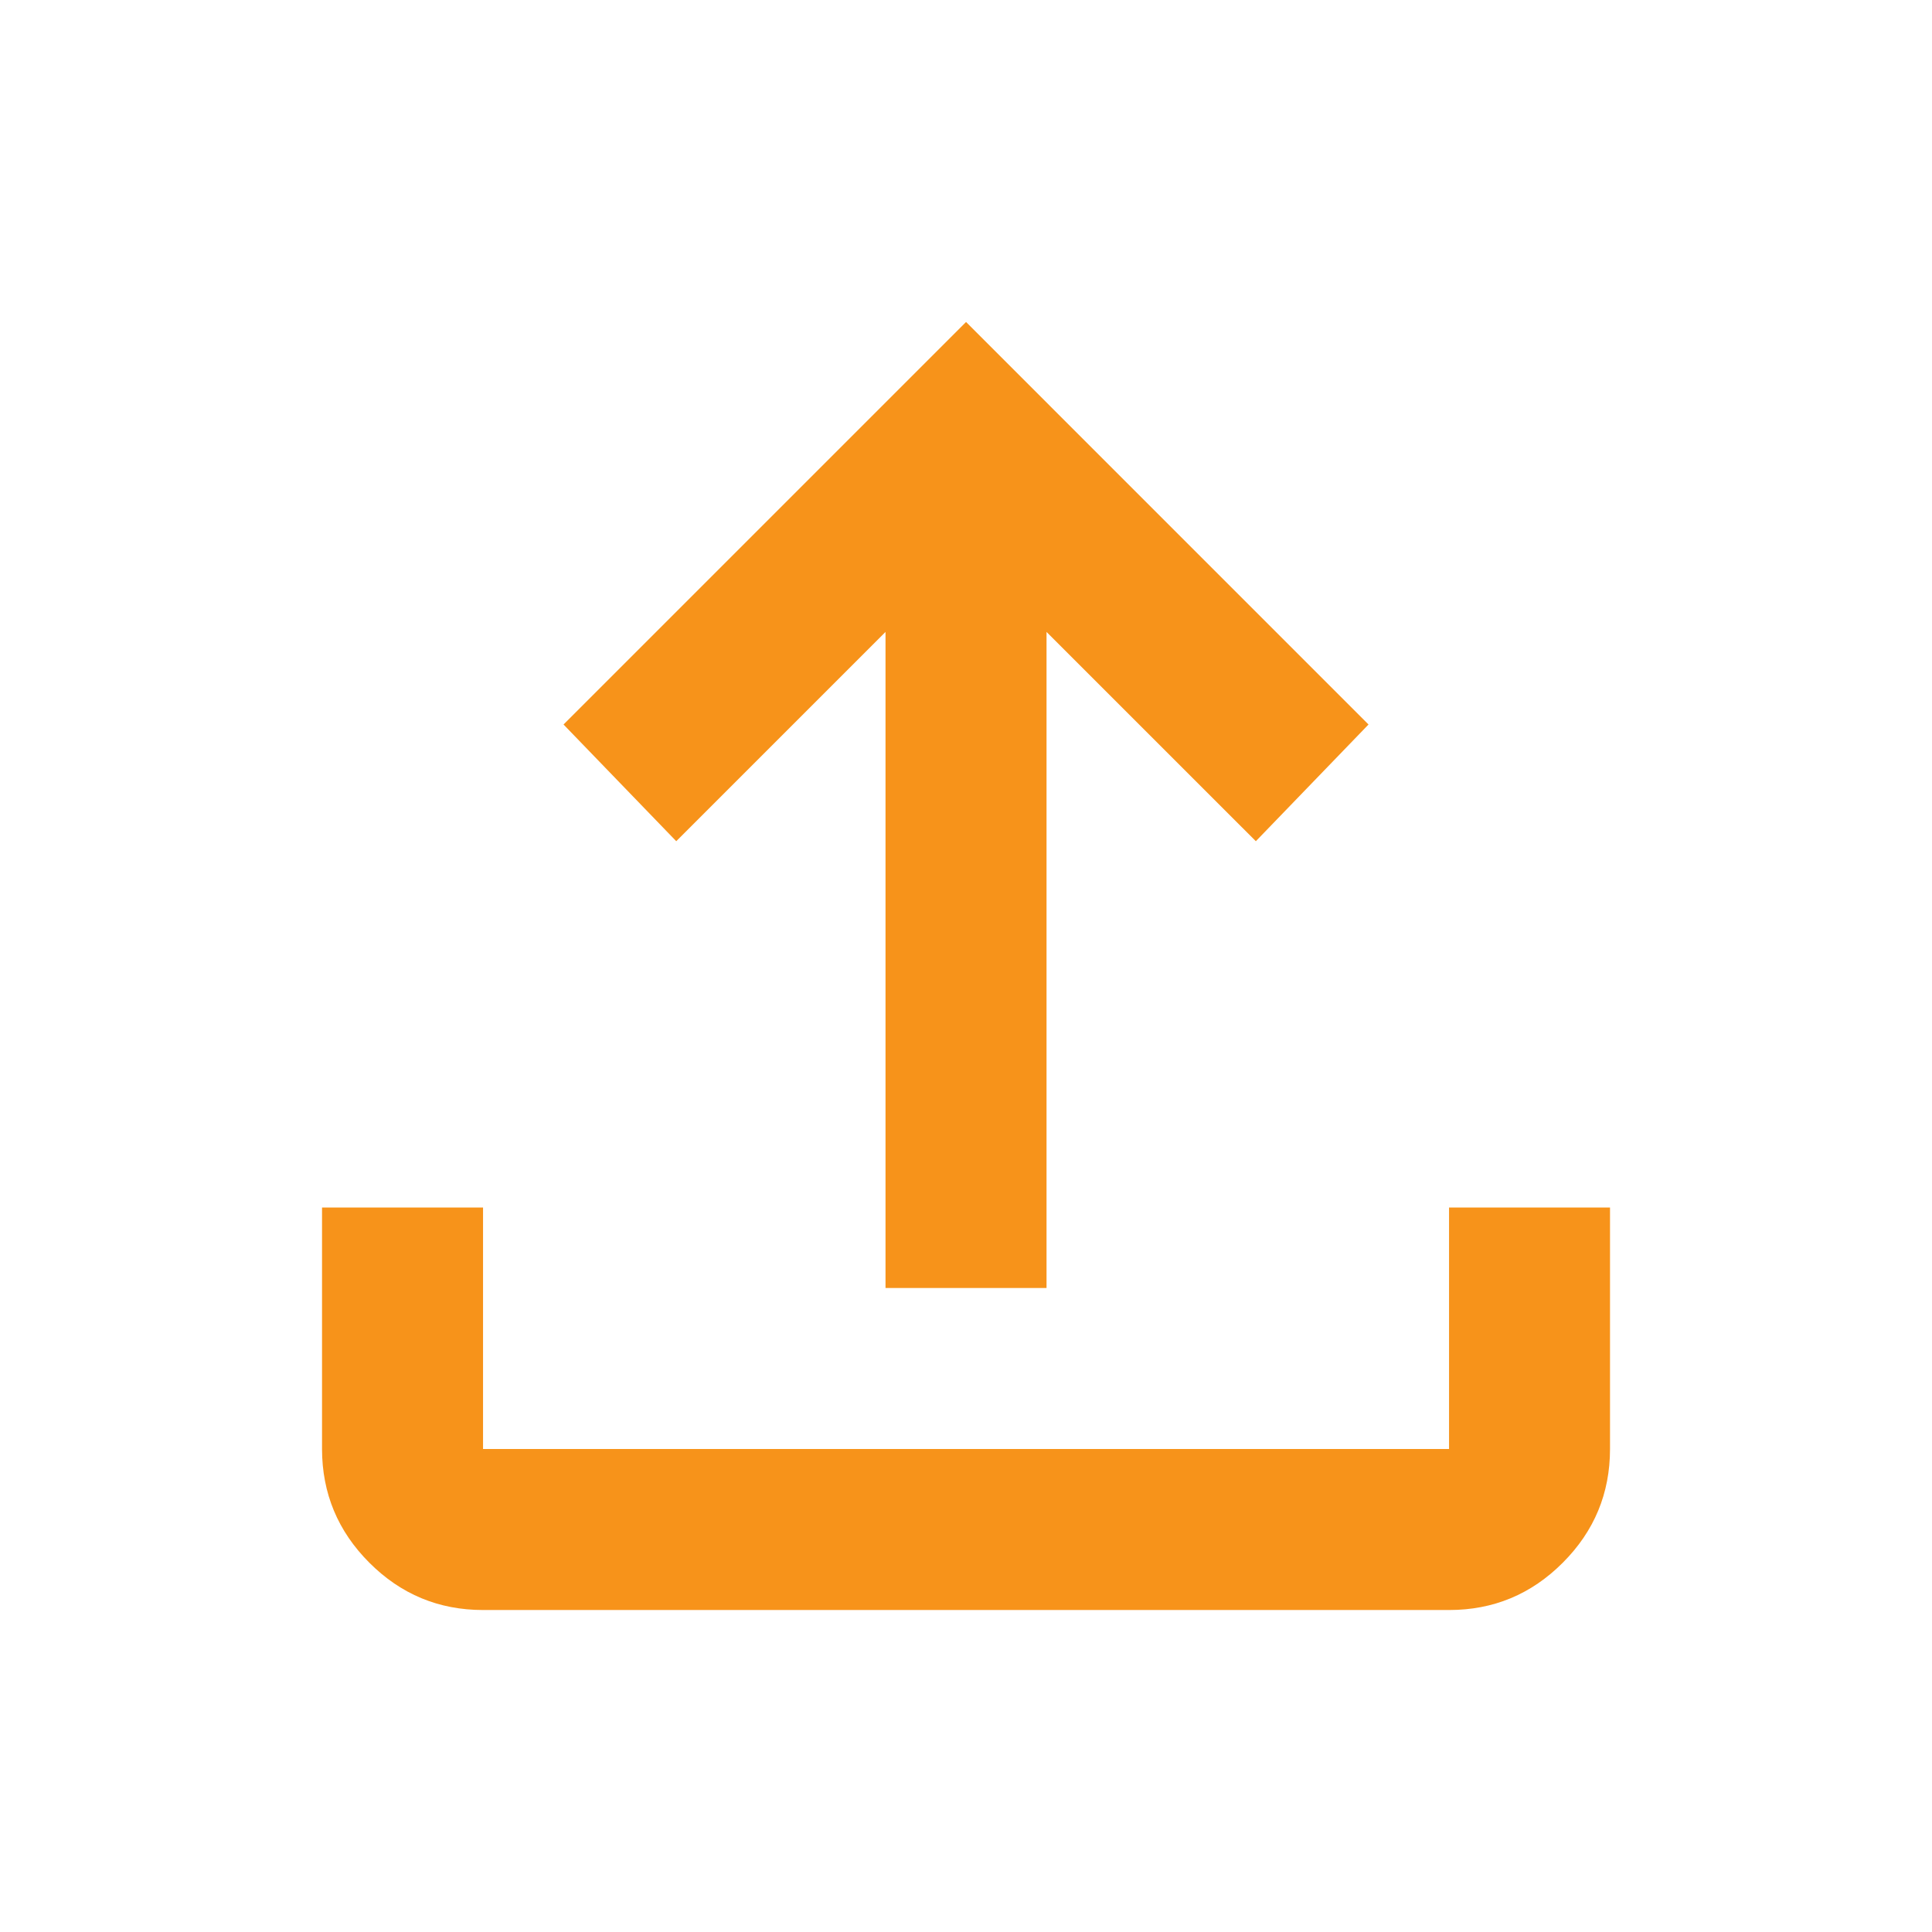 <svg width="44" height="44" viewBox="0 0 44 44" fill="none" xmlns="http://www.w3.org/2000/svg">
<path d="M20.167 29.333V14.392L15.401 19.158L12.834 16.5L22.001 7.333L31.167 16.5L28.601 19.158L23.834 14.392V29.333H20.167ZM11.001 36.667C9.992 36.667 9.129 36.308 8.412 35.59C7.695 34.873 7.335 34.01 7.334 33V27.5H11.001V33H33.001V27.5H36.667V33C36.667 34.008 36.309 34.872 35.591 35.59C34.874 36.309 34.01 36.668 33.001 36.667H11.001Z" fill="#F7931A"/>
</svg>
